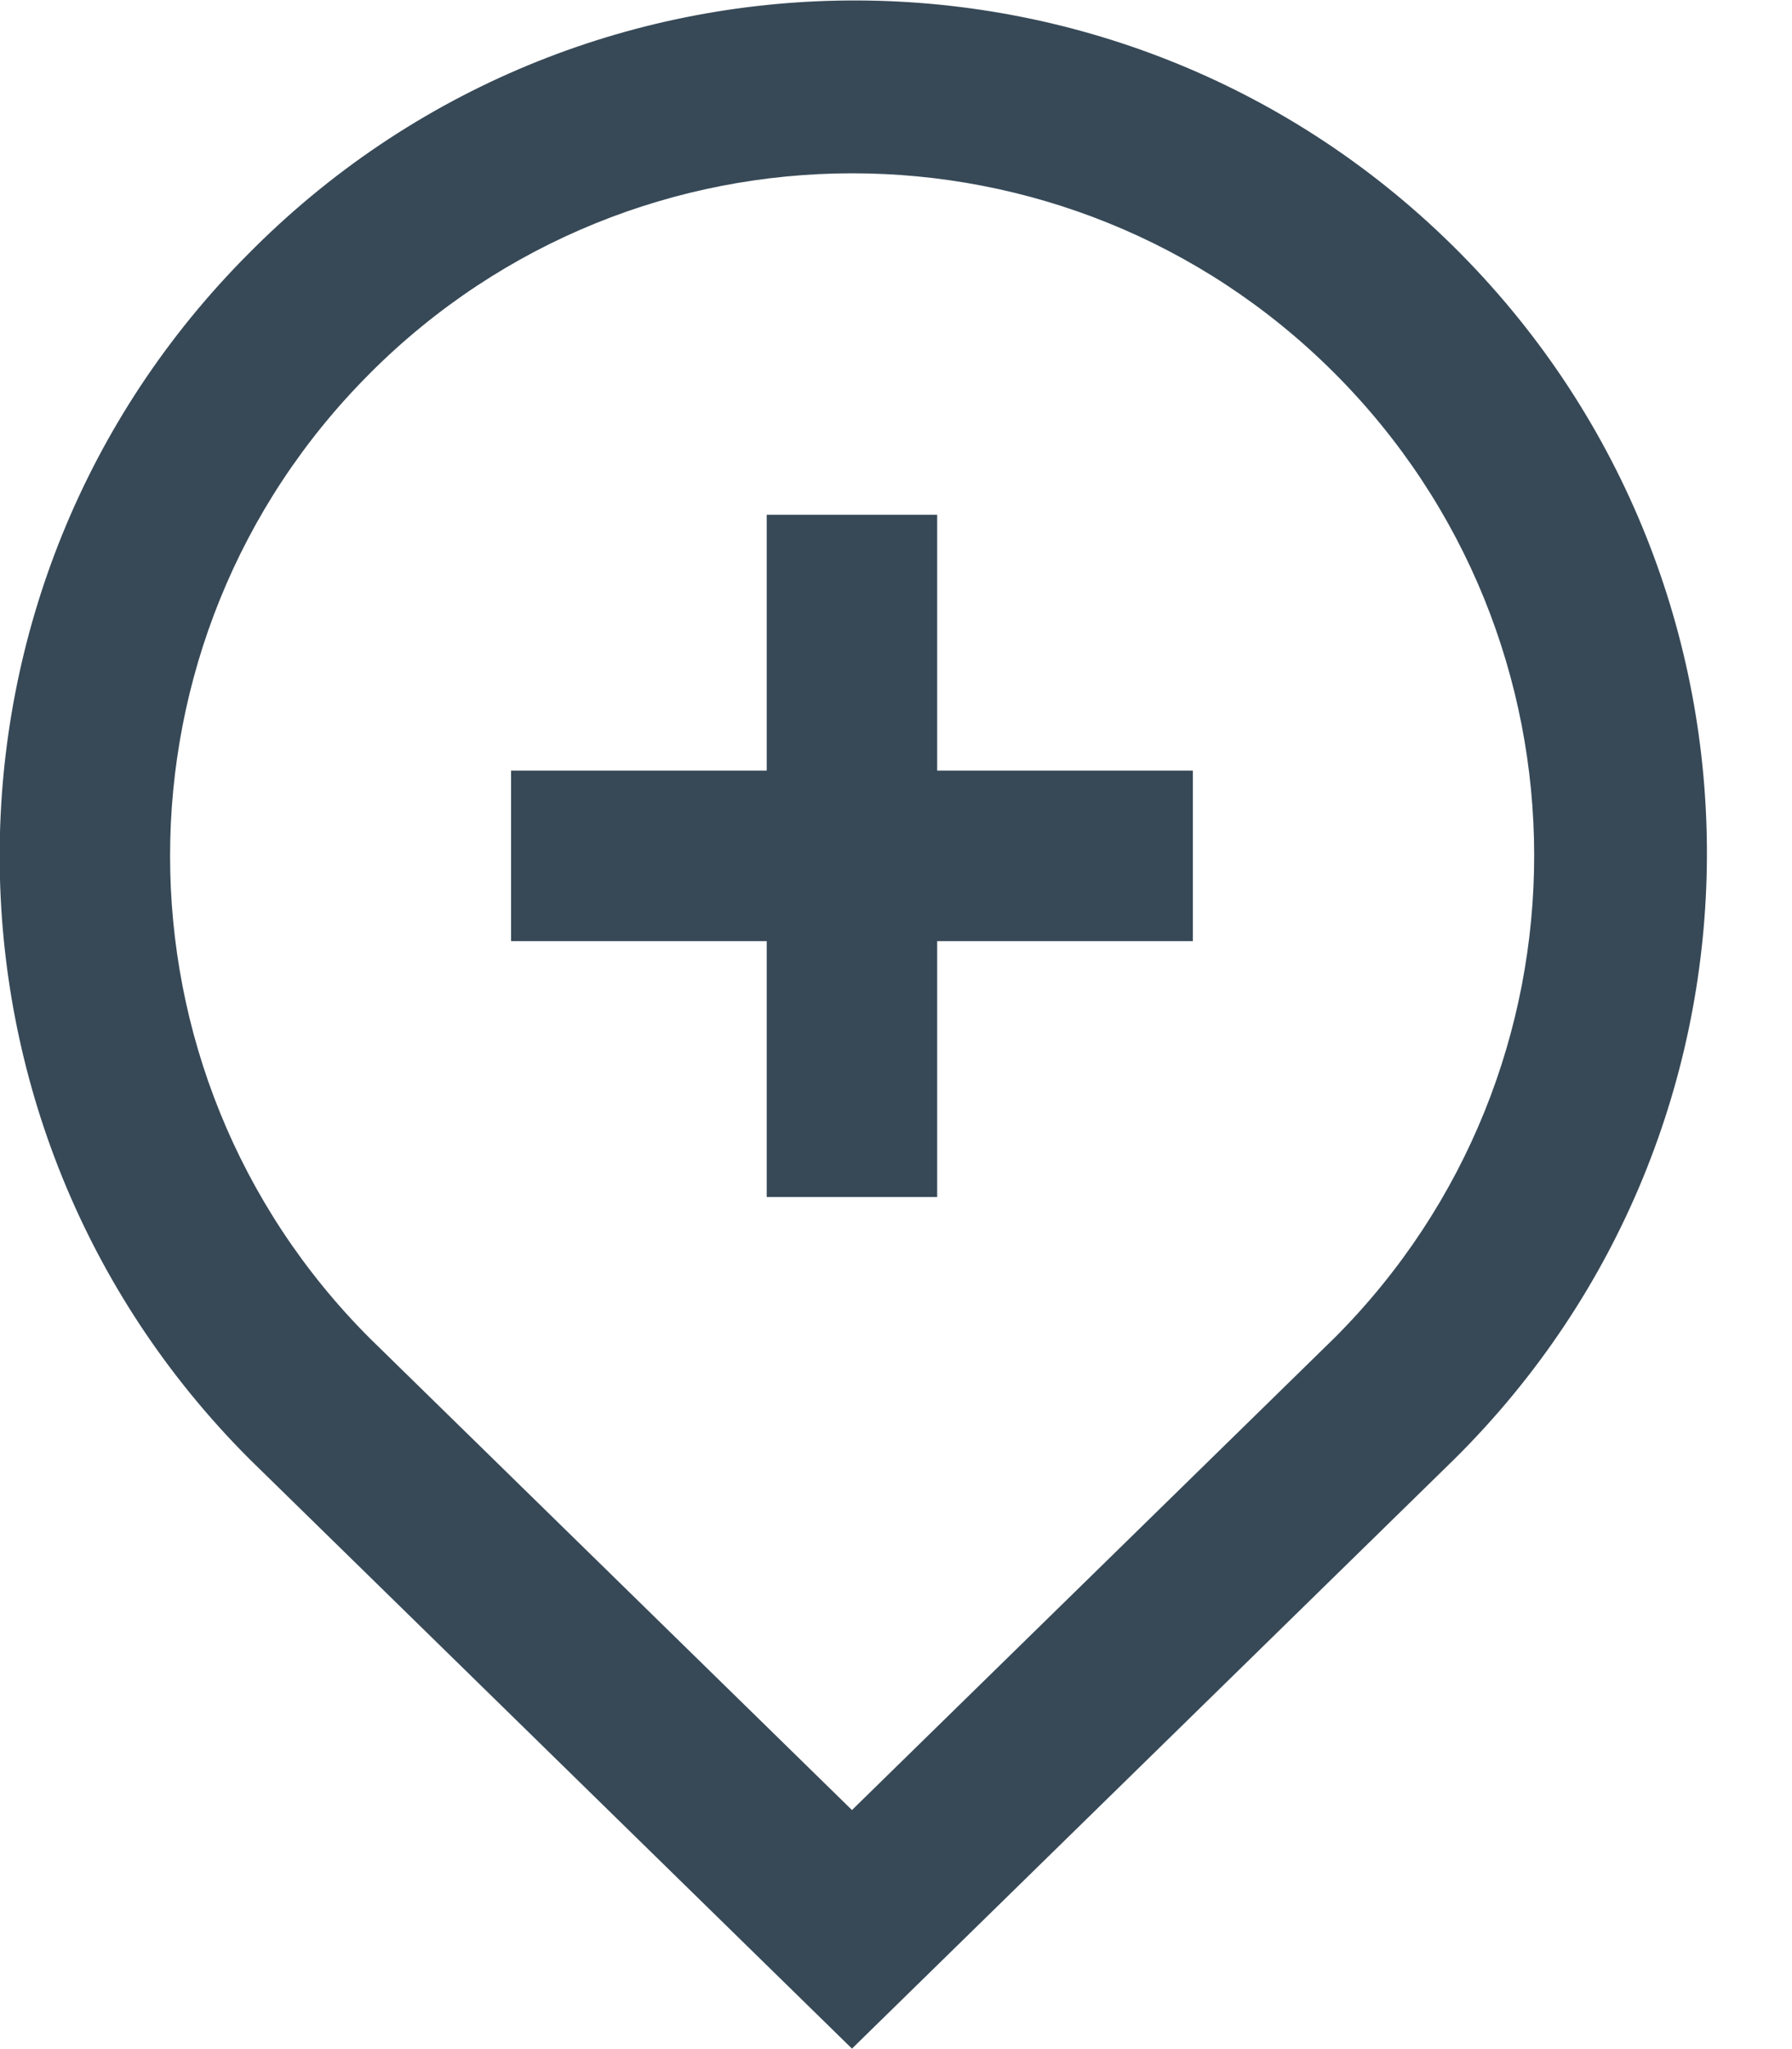 <svg width="42" height="48" viewBox="0 0 42 48" fill="none" xmlns="http://www.w3.org/2000/svg" xmlns:xlink="http://www.w3.org/1999/xlink">
<path d="M19.968,47.989L34.093,34.174C41.928,26.407 41.984,13.759 34.217,5.924C26.45,-1.912 13.802,-1.967 5.967,5.8C5.925,5.841 5.884,5.882 5.843,5.924C-1.958,13.725 -1.958,26.373 5.843,34.174C5.848,34.179 5.854,34.185 5.859,34.19L19.968,47.989ZM8.667,8.748C14.904,2.503 25.023,2.496 31.268,8.732C37.514,14.969 37.521,25.088 31.284,31.333L19.968,42.4L8.667,31.349C2.426,25.109 2.426,14.99 8.667,8.749C8.667,8.749 8.667,8.749 8.667,8.748ZM17.97,22.046L11.978,22.046L11.978,18.051L17.97,18.051L17.97,12.058L21.965,12.058L21.965,18.051L27.958,18.051L27.958,22.046L21.965,22.046L21.965,28.039L17.97,28.039L17.97,22.046Z" fill="#374957"/>
</svg>
